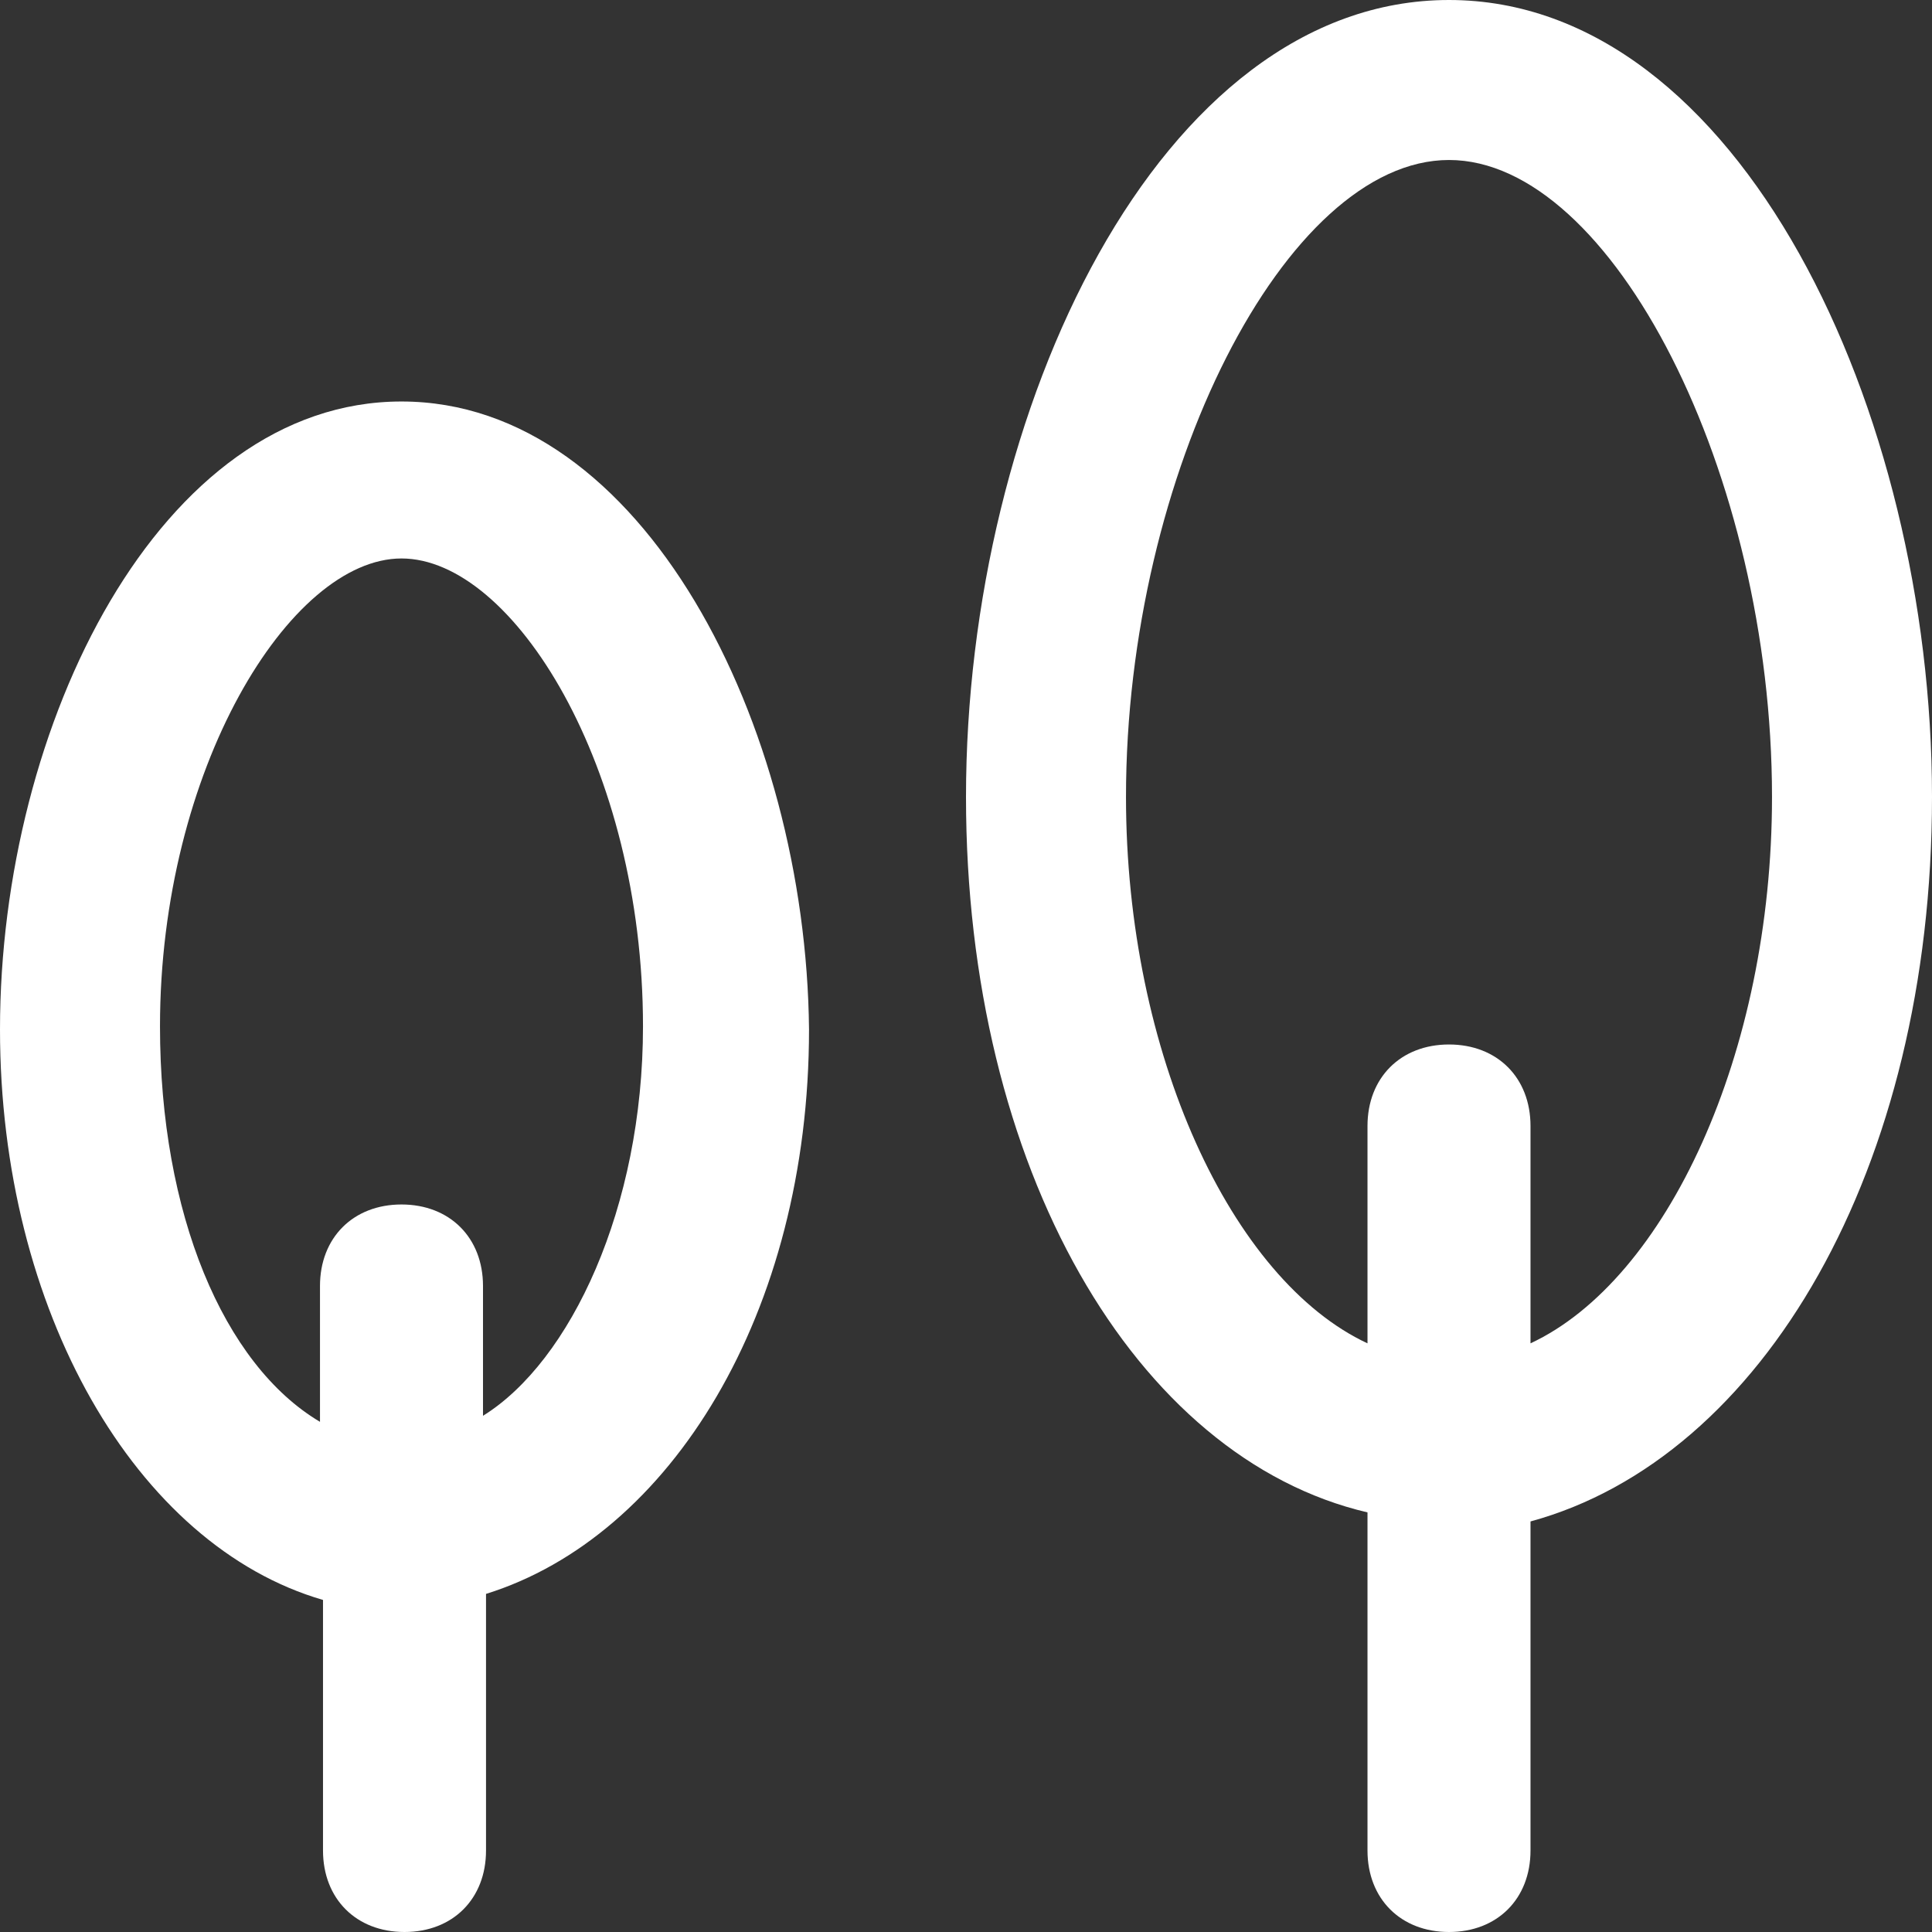 <?xml version="1.0" encoding="UTF-8"?> <!-- Generator: Adobe Illustrator 25.2.1, SVG Export Plug-In . SVG Version: 6.00 Build 0) --> <svg xmlns="http://www.w3.org/2000/svg" xmlns:xlink="http://www.w3.org/1999/xlink" version="1.1" id="Layer_1" x="0px" y="0px" viewBox="0 0 64 64" style="enable-background:new 0 0 64 64;" xml:space="preserve"><rect x="0" y="0" width="64" height="64" fill="#333333" stroke="none"/> <style type="text/css"> .st0{fill:#FFFFFF;} </style> <g> <path class="st0" d="M13.3,13.3C5.3,13.3,0,24,0,34.1C0,43.4,4.5,51.2,10.7,53v8.3c0,1.6,1.1,2.7,2.7,2.7s2.7-1.1,2.7-2.7v-8.5 c6.1-1.9,10.7-9.3,10.7-18.7C26.7,24,21.3,13.3,13.3,13.3z M16,46.9v-4.3c0-1.6-1.1-2.7-2.7-2.7s-2.7,1.1-2.7,2.7v4.5 C7.4,45.2,5.3,40.2,5.3,34c0-8.5,4.3-15.5,8-15.5s8,6.9,8,15.5C21.3,40,18.9,45.1,16,46.9z"></path> <path class="st0" d="M64,26.4C64,13.6,57.6,0,48,0S32,13.6,32,26.4c0,12.3,5.6,21.9,13.3,23.7v11.2c0,1.6,1.1,2.7,2.7,2.7 s2.7-1.1,2.7-2.7V50.4C58.4,48.3,64,38.7,64,26.4z M50.7,44.5v-7.2c0-1.6-1.1-2.7-2.7-2.7s-2.7,1.1-2.7,2.7v7.2 c-4.5-2.1-8-9.6-8-18.1c0-10.7,5.3-21.1,10.7-21.1s10.7,10.4,10.7,21.1C58.7,34.9,55.2,42.4,50.7,44.5z"></path> </g> </svg> 